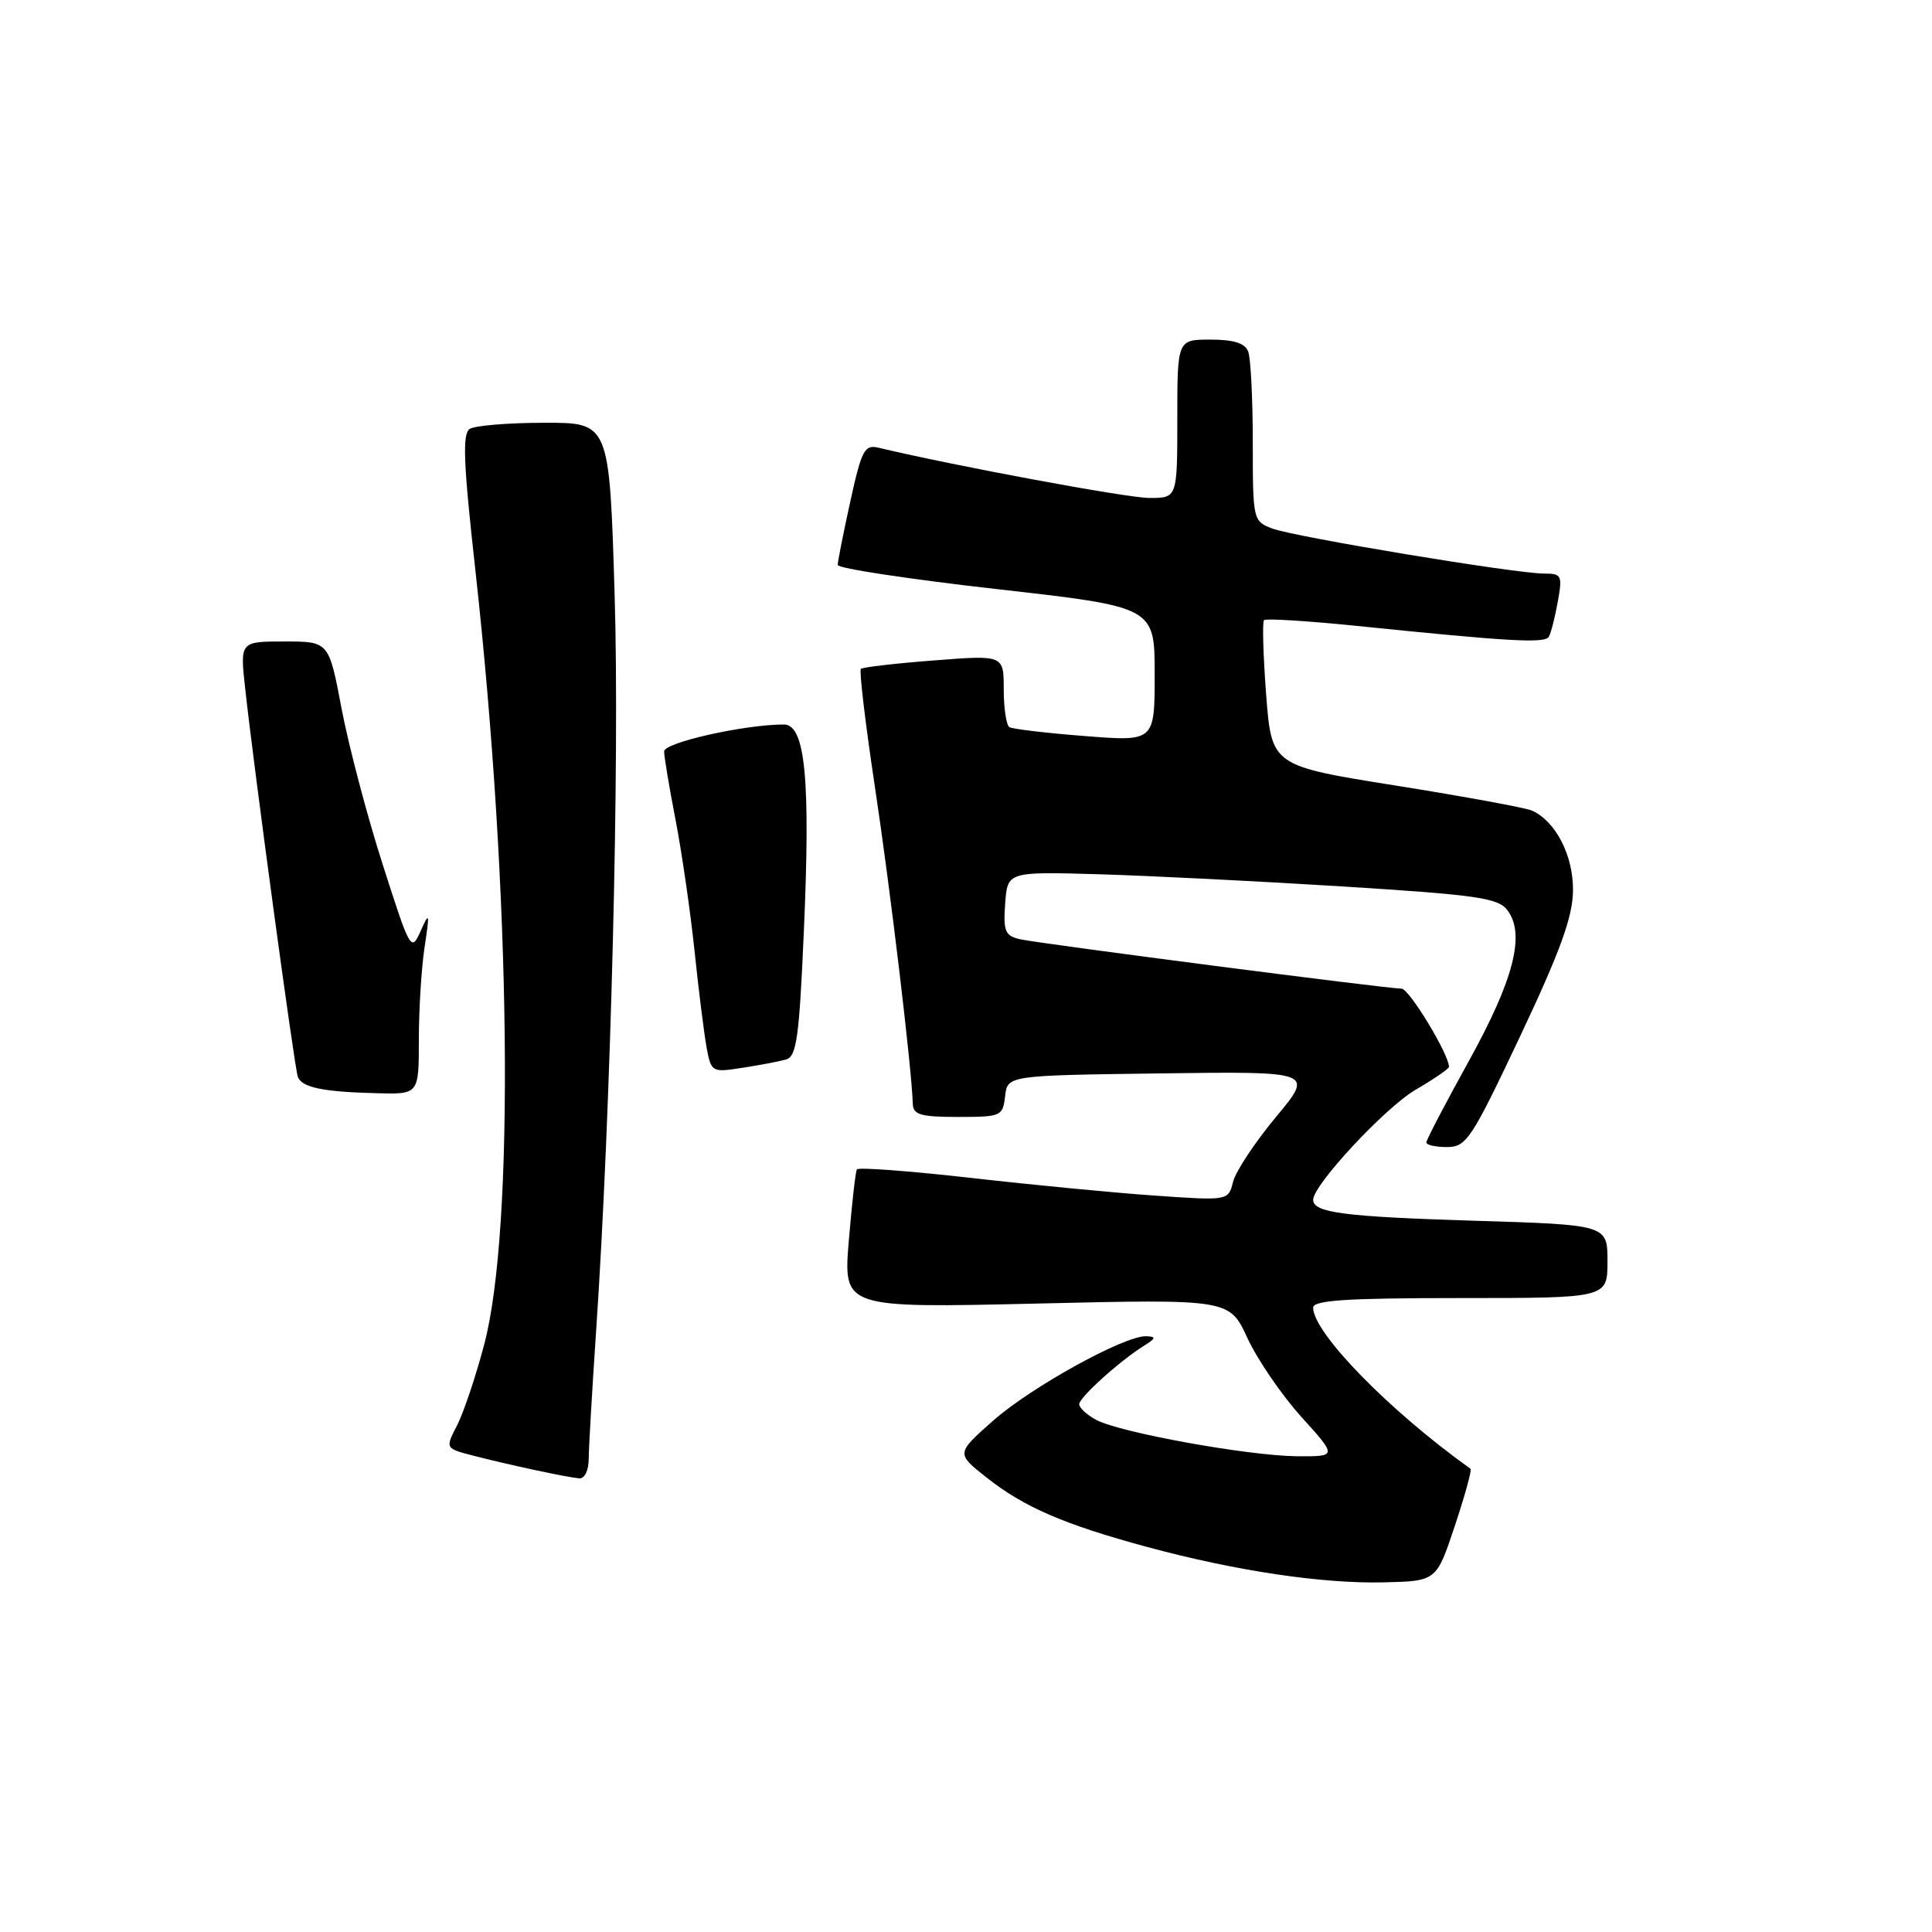 <?xml version="1.0" encoding="UTF-8" standalone="no"?>
<!DOCTYPE svg PUBLIC "-//W3C//DTD SVG 1.1//EN" "http://www.w3.org/Graphics/SVG/1.1/DTD/svg11.dtd" >
<svg xmlns="http://www.w3.org/2000/svg" xmlns:xlink="http://www.w3.org/1999/xlink" version="1.1" viewBox="0 0 256 256">
 <g >
 <path fill="currentColor"
d=" M 192.77 202.19 C 194.11 198.17 195.05 194.76 194.85 194.62 C 184.07 186.92 174.00 176.60 174.00 173.27 C 174.00 172.29 178.42 172.00 193.50 172.00 C 213.00 172.00 213.00 172.00 213.00 167.14 C 213.00 162.29 213.00 162.29 195.25 161.75 C 178.11 161.22 174.00 160.69 174.00 158.98 C 174.00 157.01 183.51 146.79 187.54 144.42 C 189.99 142.99 192.00 141.61 192.00 141.37 C 192.00 139.71 186.72 131.00 185.71 131.00 C 183.77 131.00 137.80 125.04 135.19 124.46 C 133.17 124.00 132.93 123.42 133.19 119.72 C 133.50 115.50 133.50 115.50 145.50 115.84 C 152.10 116.03 166.69 116.76 177.92 117.46 C 195.83 118.59 198.52 118.98 199.75 120.62 C 202.14 123.81 200.59 129.82 194.61 140.63 C 191.52 146.21 189.00 151.04 189.00 151.38 C 189.00 151.72 190.24 152.00 191.75 151.99 C 194.31 151.98 194.98 150.95 201.43 137.30 C 206.71 126.12 208.38 121.54 208.43 118.06 C 208.50 113.42 206.16 108.83 203.00 107.41 C 202.18 107.04 194.07 105.55 185.00 104.10 C 168.50 101.47 168.50 101.47 167.77 92.04 C 167.38 86.86 167.25 82.42 167.49 82.17 C 167.74 81.93 173.24 82.27 179.72 82.93 C 200.06 85.01 204.71 85.28 205.23 84.37 C 205.51 83.89 206.04 81.81 206.41 79.75 C 207.05 76.24 206.93 76.00 204.59 76.00 C 200.79 76.00 171.51 71.14 168.57 70.03 C 166.04 69.06 166.00 68.91 166.00 58.61 C 166.00 52.86 165.73 47.45 165.39 46.58 C 164.97 45.47 163.48 45.00 160.39 45.00 C 156.00 45.00 156.00 45.00 156.00 55.50 C 156.00 66.00 156.00 66.00 152.25 65.98 C 149.26 65.96 126.75 61.78 116.42 59.33 C 114.56 58.88 114.17 59.61 112.67 66.44 C 111.75 70.63 111.00 74.42 111.00 74.86 C 111.00 75.31 120.45 76.74 132.00 78.05 C 153.00 80.42 153.00 80.42 153.00 89.34 C 153.00 98.26 153.00 98.26 143.75 97.53 C 138.66 97.14 134.16 96.60 133.75 96.35 C 133.34 96.09 133.00 93.84 133.00 91.33 C 133.00 86.79 133.00 86.79 123.75 87.51 C 118.66 87.90 114.30 88.41 114.07 88.63 C 113.83 88.85 114.67 95.89 115.93 104.27 C 117.97 117.77 120.80 141.45 120.95 146.25 C 120.99 147.71 121.97 148.00 126.93 148.00 C 132.66 148.00 132.88 147.91 133.18 145.25 C 133.50 142.50 133.50 142.50 153.80 142.23 C 174.11 141.96 174.11 141.96 169.06 148.02 C 166.29 151.36 163.73 155.21 163.39 156.59 C 162.76 159.10 162.76 159.10 153.13 158.43 C 147.83 158.07 136.83 157.01 128.68 156.08 C 120.54 155.16 113.72 154.65 113.54 154.95 C 113.36 155.25 112.88 159.51 112.47 164.41 C 111.74 173.32 111.74 173.32 137.33 172.73 C 162.91 172.13 162.91 172.13 165.30 177.32 C 166.62 180.17 169.83 184.86 172.44 187.75 C 177.19 193.00 177.19 193.00 171.84 192.96 C 165.38 192.90 148.37 189.82 145.25 188.14 C 144.01 187.47 143.00 186.54 143.00 186.07 C 143.00 185.17 148.34 180.35 151.60 178.31 C 153.18 177.32 153.22 177.11 151.88 177.06 C 149.03 176.95 136.65 183.78 131.59 188.25 C 126.69 192.59 126.69 192.59 130.71 195.77 C 135.67 199.70 141.00 202.00 152.00 204.98 C 163.77 208.16 175.24 209.87 183.42 209.67 C 190.34 209.50 190.34 209.50 192.77 202.19 Z  M 78.01 193.25 C 78.02 191.74 78.46 184.20 78.98 176.50 C 80.94 147.56 82.12 100.85 81.44 78.75 C 80.75 56.00 80.75 56.00 72.12 56.02 C 67.38 56.02 62.94 56.39 62.25 56.83 C 61.25 57.46 61.40 61.32 62.99 75.56 C 67.72 118.23 68.23 162.83 64.15 178.19 C 63.03 182.42 61.41 187.24 60.55 188.90 C 58.99 191.92 58.99 191.92 62.74 192.89 C 67.50 194.12 75.12 195.75 76.75 195.89 C 77.47 195.95 78.01 194.83 78.01 193.25 Z  M 55.50 137.75 C 55.50 133.76 55.84 128.25 56.26 125.50 C 56.95 120.92 56.91 120.74 55.73 123.38 C 54.48 126.18 54.36 125.96 50.70 114.52 C 48.63 108.07 46.19 98.78 45.26 93.89 C 43.58 85.00 43.58 85.00 37.69 85.00 C 31.80 85.00 31.80 85.00 32.49 91.25 C 33.63 101.72 39.01 141.42 39.46 142.67 C 39.97 144.10 42.77 144.68 50.00 144.86 C 55.50 145.00 55.50 145.00 55.50 137.75 Z  M 104.15 140.39 C 105.55 140.00 105.90 137.51 106.51 123.50 C 107.41 103.26 106.71 96.00 103.87 96.00 C 98.66 96.00 88.00 98.39 88.00 99.56 C 88.00 100.25 88.68 104.35 89.52 108.66 C 90.35 112.97 91.48 120.78 92.03 126.00 C 92.57 131.22 93.30 136.99 93.63 138.82 C 94.24 142.07 94.32 142.12 98.37 141.49 C 100.64 141.14 103.24 140.65 104.15 140.39 Z "/>
</g>
</svg>